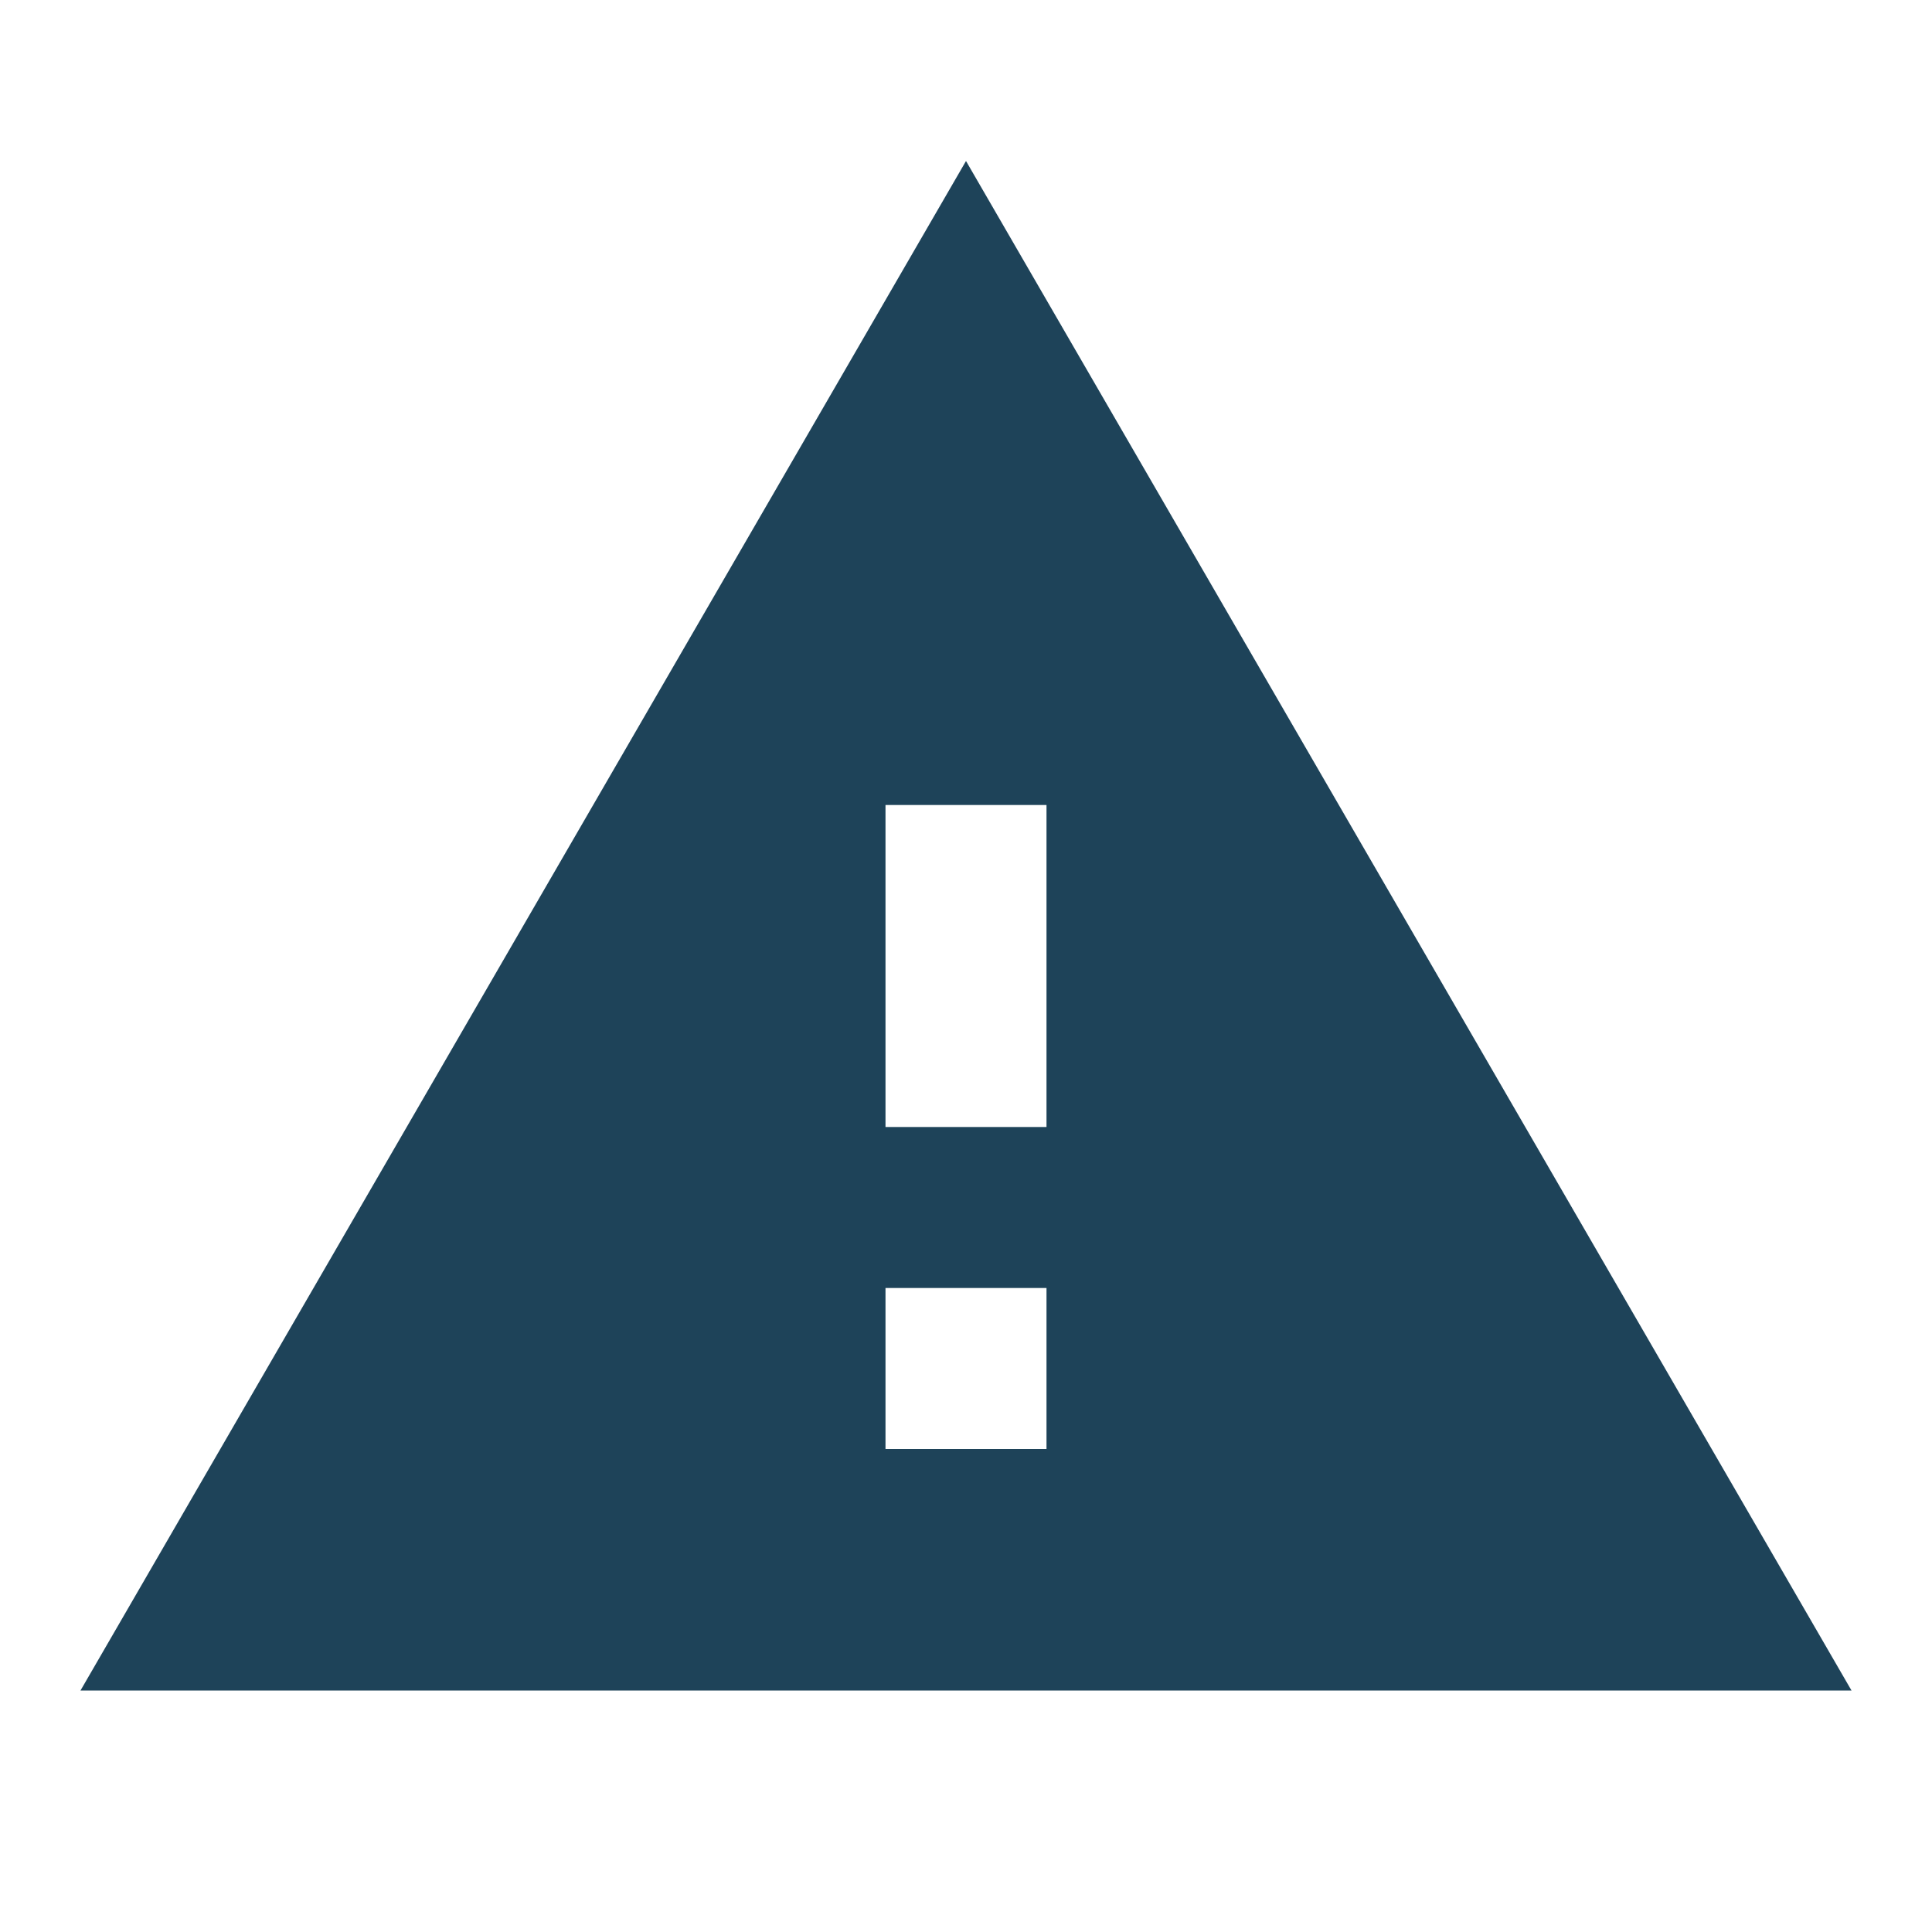 <svg xmlns="http://www.w3.org/2000/svg" width="96" height="96" viewBox="0 0 96 96" fill="none">
  <g clip-path="url(#clip0_1655_4098)">
    <path d="M4 84H92L48 8L4 84ZM52 72H44V64H52V72ZM52 56H44V40H52V56Z" fill="#1E4359" />
  </g>
  <defs>
    <clipPath id="clip0_1655_4098">
      <rect width="96" height="96" fill="white" />
    </clipPath>
  </defs>
</svg>